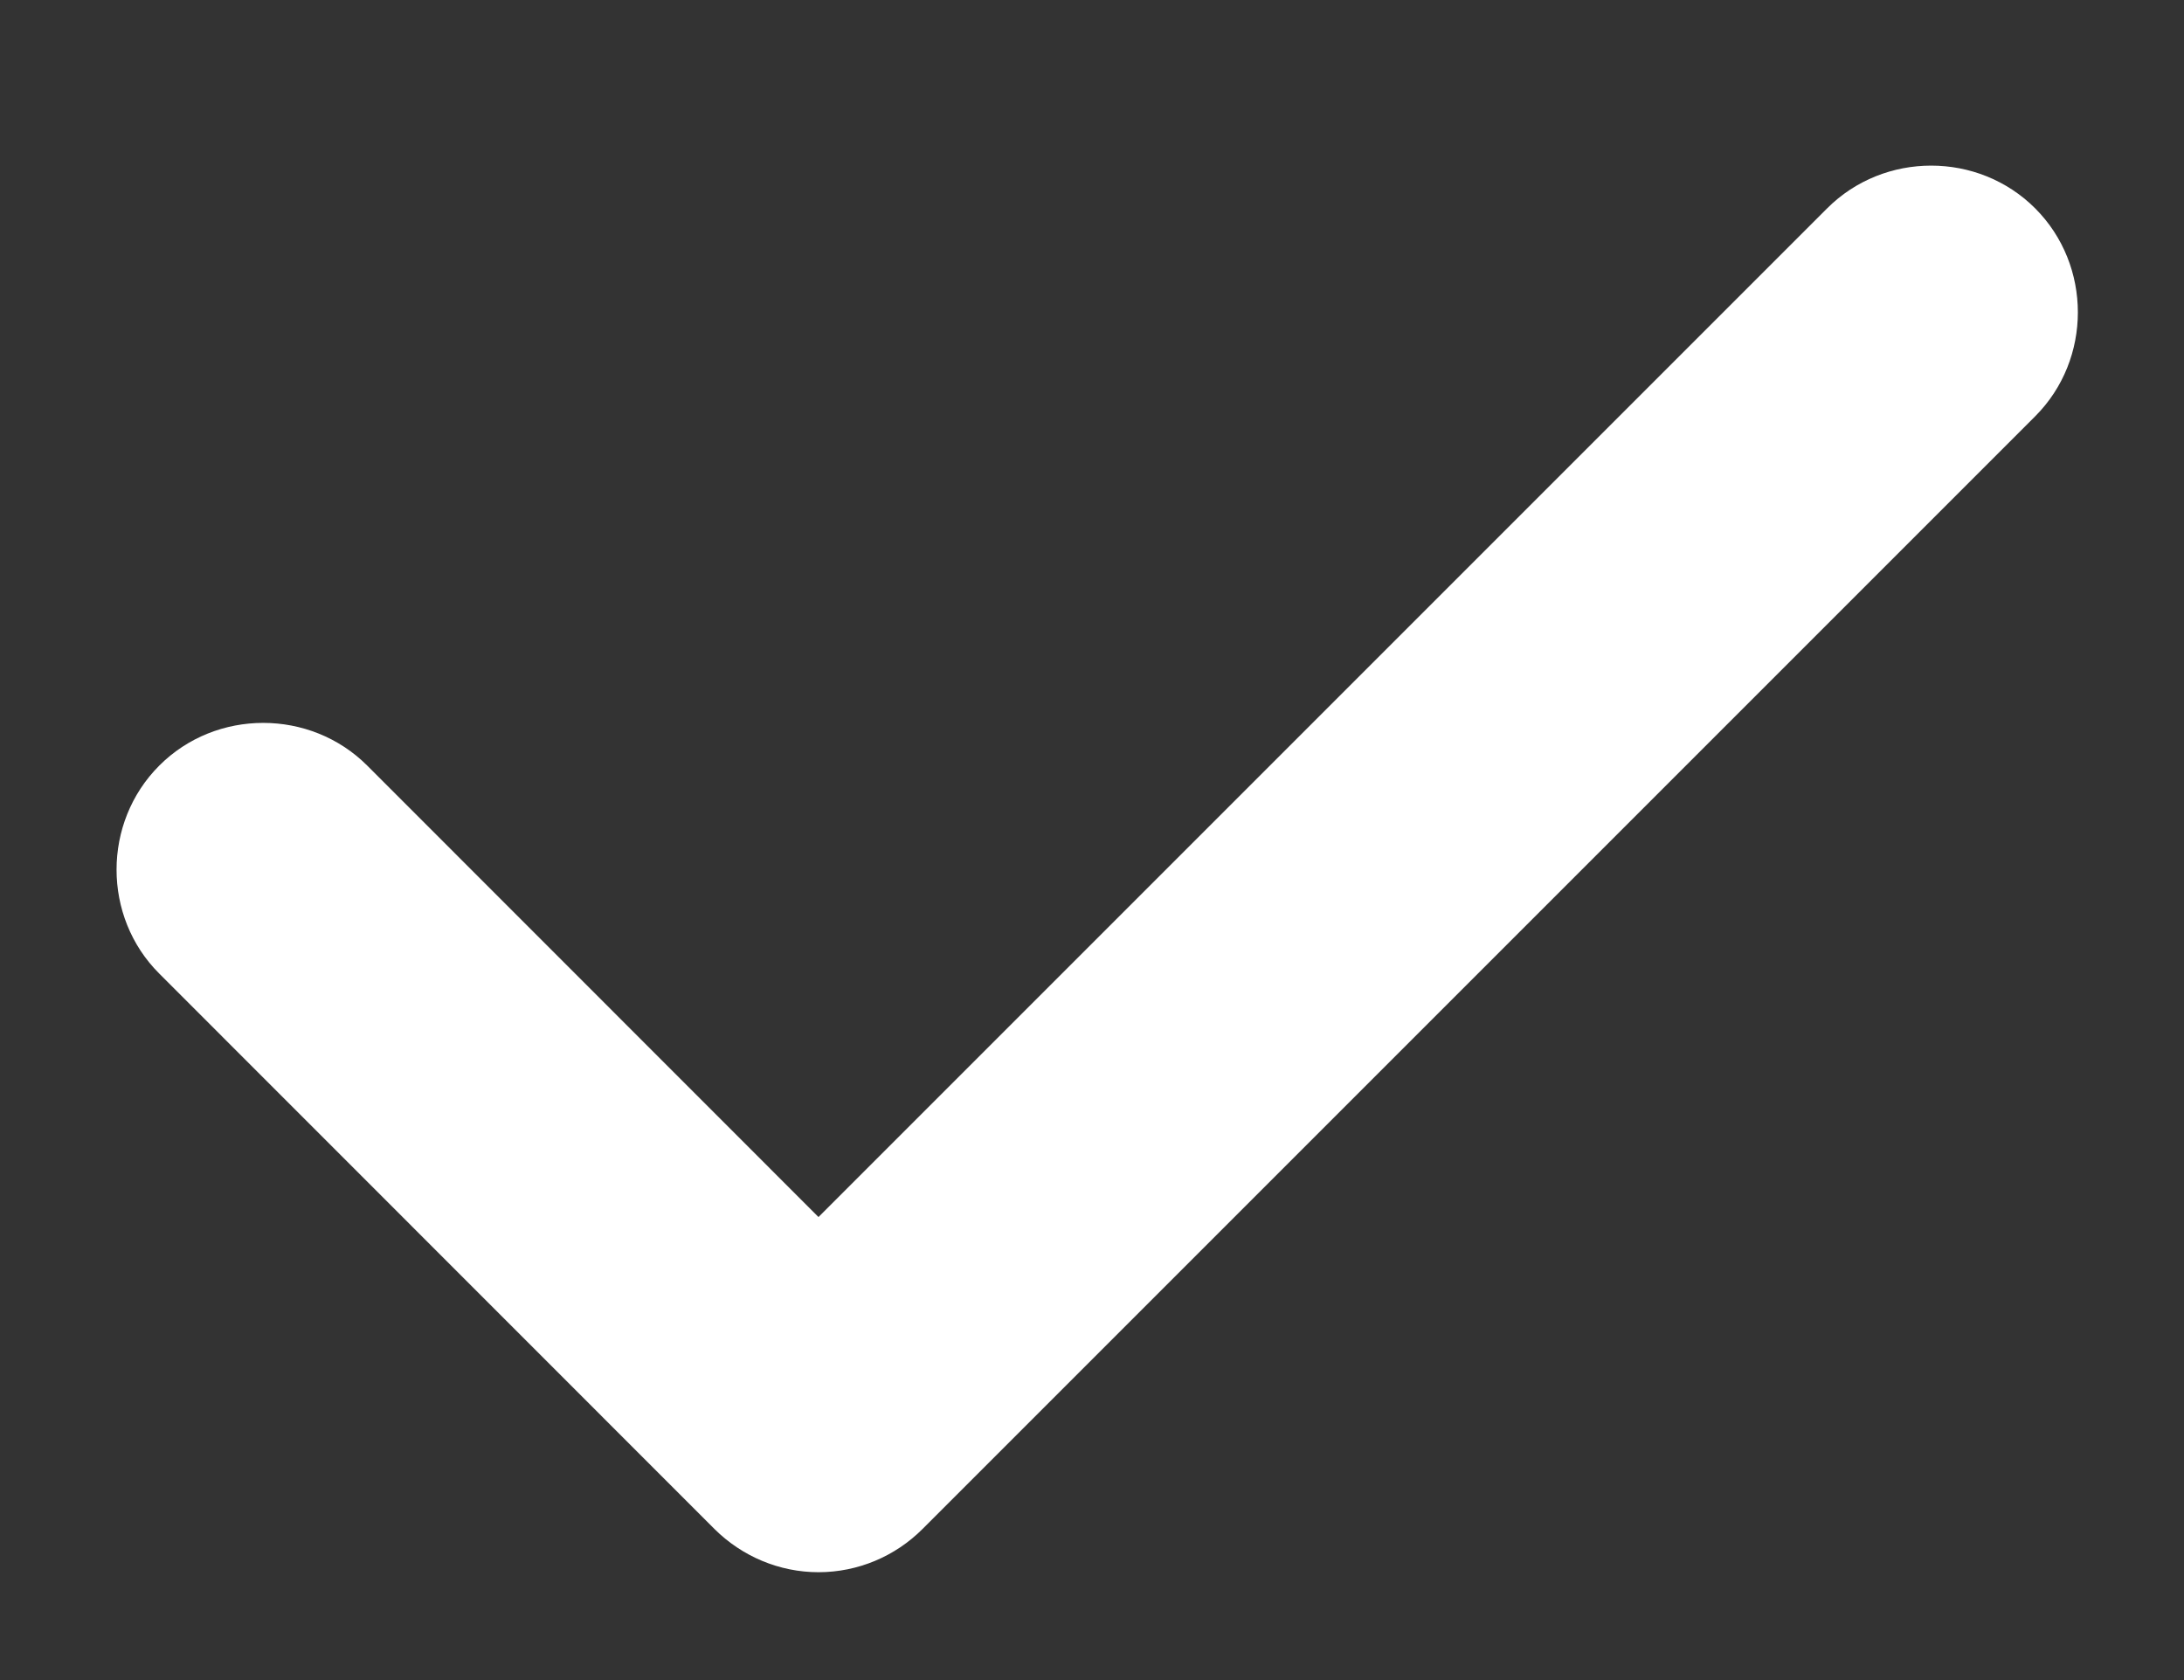 <svg width="13" height="10" viewBox="0 0 13 10" fill="none" xmlns="http://www.w3.org/2000/svg">
<rect x="0" y="0" width="13" height="10" fill="#333333" stroke="none"/>
<path d="M4.872 9.358C4.639 9.358 4.417 9.264 4.253 9.101L0.948 5.795C0.609 5.457 0.609 4.896 0.948 4.557C1.286 4.218 1.847 4.218 2.186 4.557L4.872 7.244L10.876 1.24C11.215 0.901 11.775 0.901 12.114 1.24C12.453 1.579 12.453 2.139 12.114 2.478L5.491 9.101C5.328 9.264 5.106 9.358 4.872 9.358Z" fill="white"/>
</svg>
